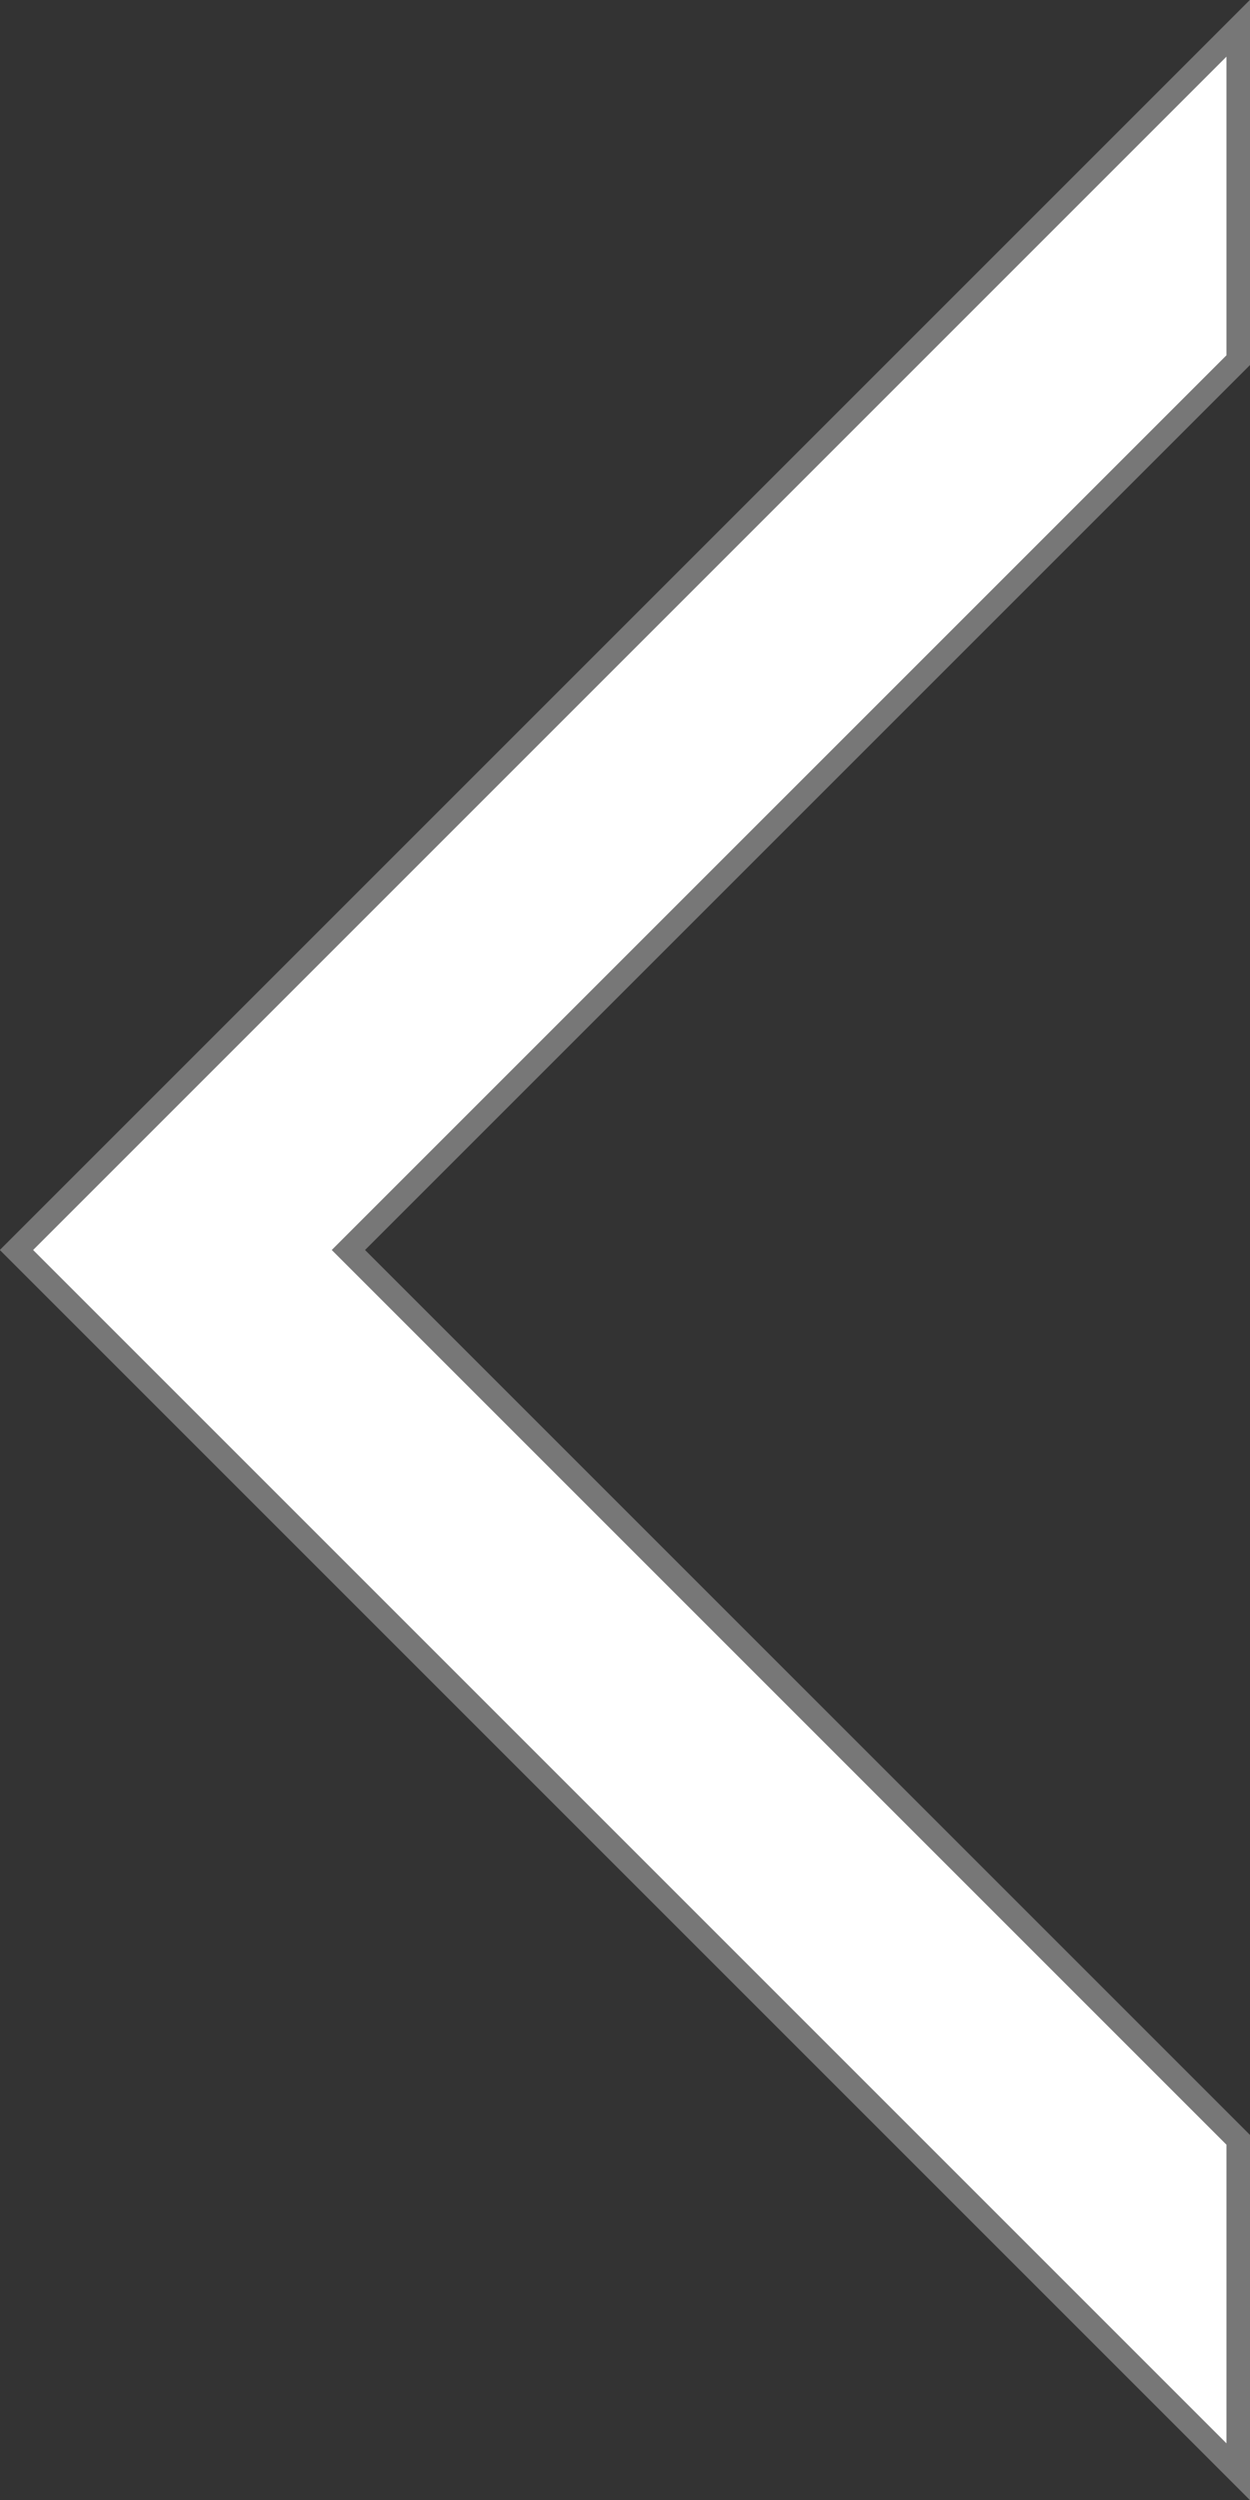<?xml version="1.0" encoding="utf-8"?>
<!-- Generator: Adobe Illustrator 19.1.0, SVG Export Plug-In . SVG Version: 6.00 Build 0)  -->
<svg version="1.1" id="Layer_1" xmlns="http://www.w3.org/2000/svg" xmlns:xlink="http://www.w3.org/1999/xlink" x="0px" y="0px"
	 viewBox="-156.7 233.8 53.1 106.2" style="enable-background:new -156.7 233.8 53.1 106.2;" xml:space="preserve">
<rect x="-156.7" y="233.8" width="53.1" height="106.2" fill="#333333" stroke="none"/>
<style type="text/css">
	.st0{fill:#FFFFFF;stroke:#777777;stroke-miterlimit:10;}
</style>
<polygon class="st0" points="-104.1,235 -156,286.9 -104.1,338.8 -104.1,324.7 -141.9,286.9 -104.1,249.1 "/>
</svg>
